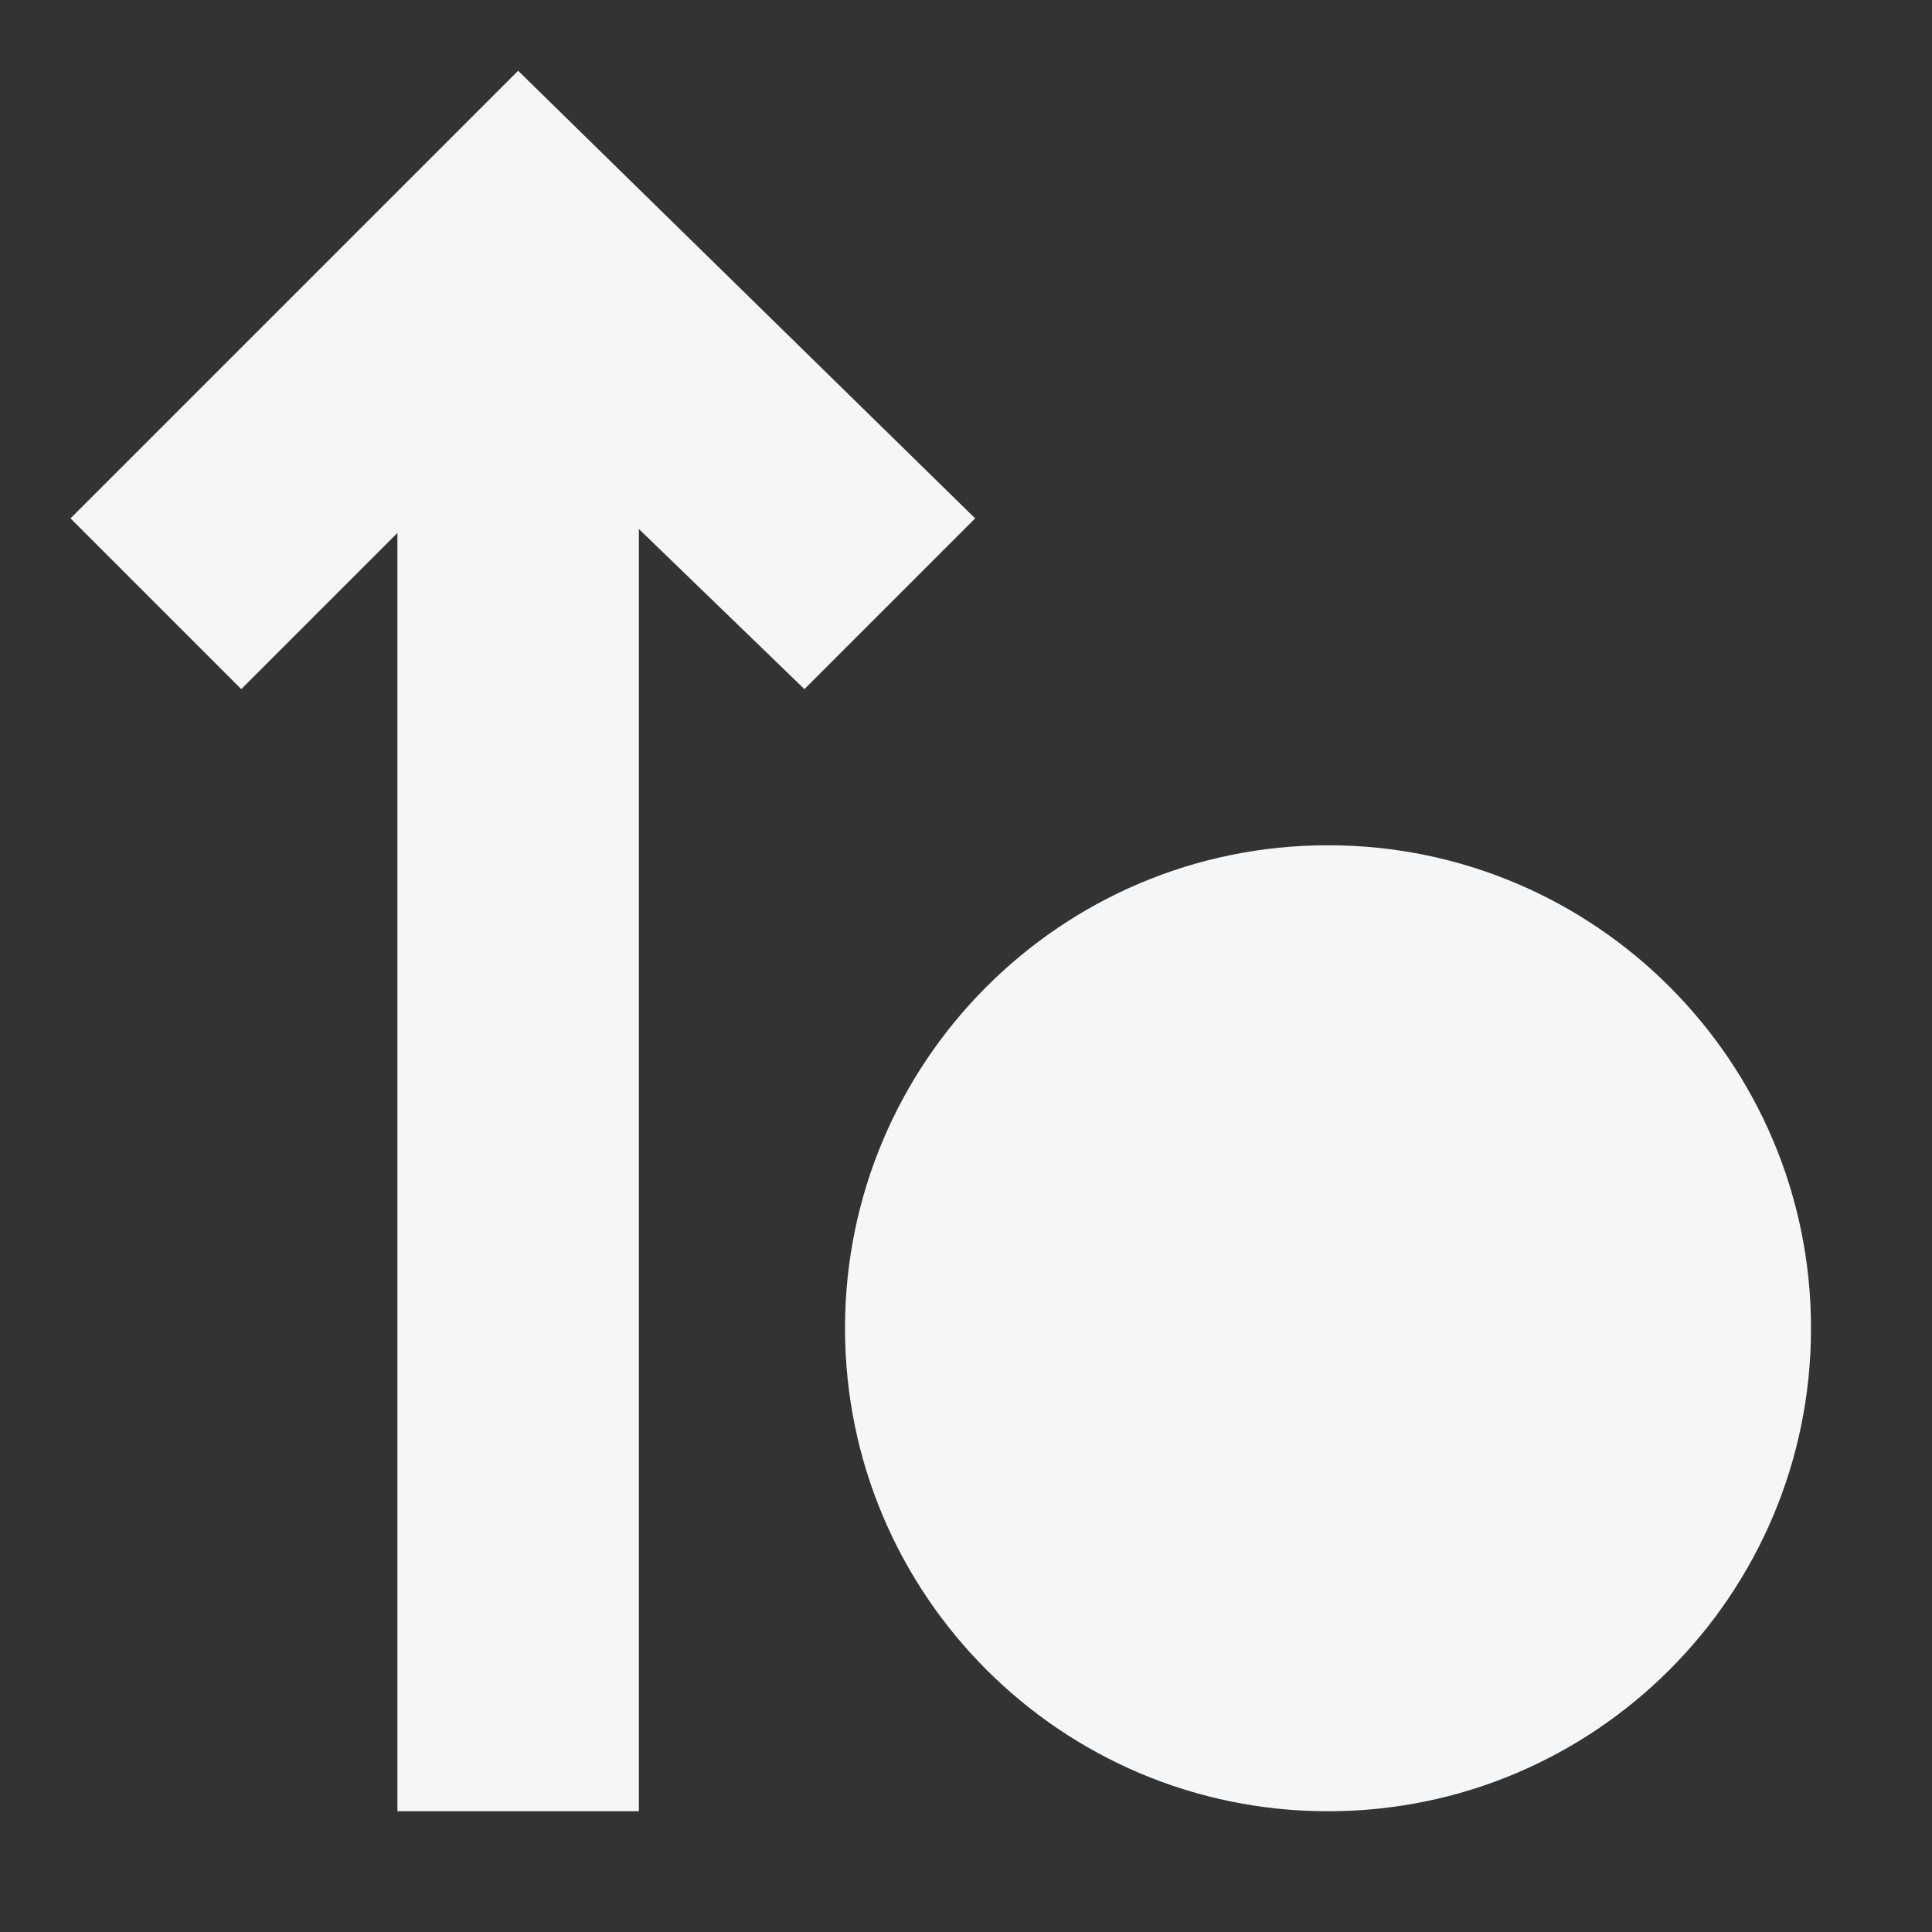 <svg width="16" height="16" viewBox="0 0 16 16" fill="none" xmlns="http://www.w3.org/2000/svg">
<rect x="0" y="0" width="16" height="16" fill="#333333" stroke="none"/>
<path d="M10.998 7C8.789 7 6.998 8.791 6.998 11C6.998 13.209 8.789 15 10.998 15C13.207 15 14.998 13.209 14.998 11C14.998 8.791 13.207 7 10.998 7Z" fill="#F4F6F8"/>
<path d="M3.291 15L5.291 15L5.291 4.381L6.662 5.707L8.076 4.293L4.291 0.586L0.584 4.293L1.998 5.707L3.291 4.414L3.291 15Z" fill="#F4F6F8"/>
</svg>
